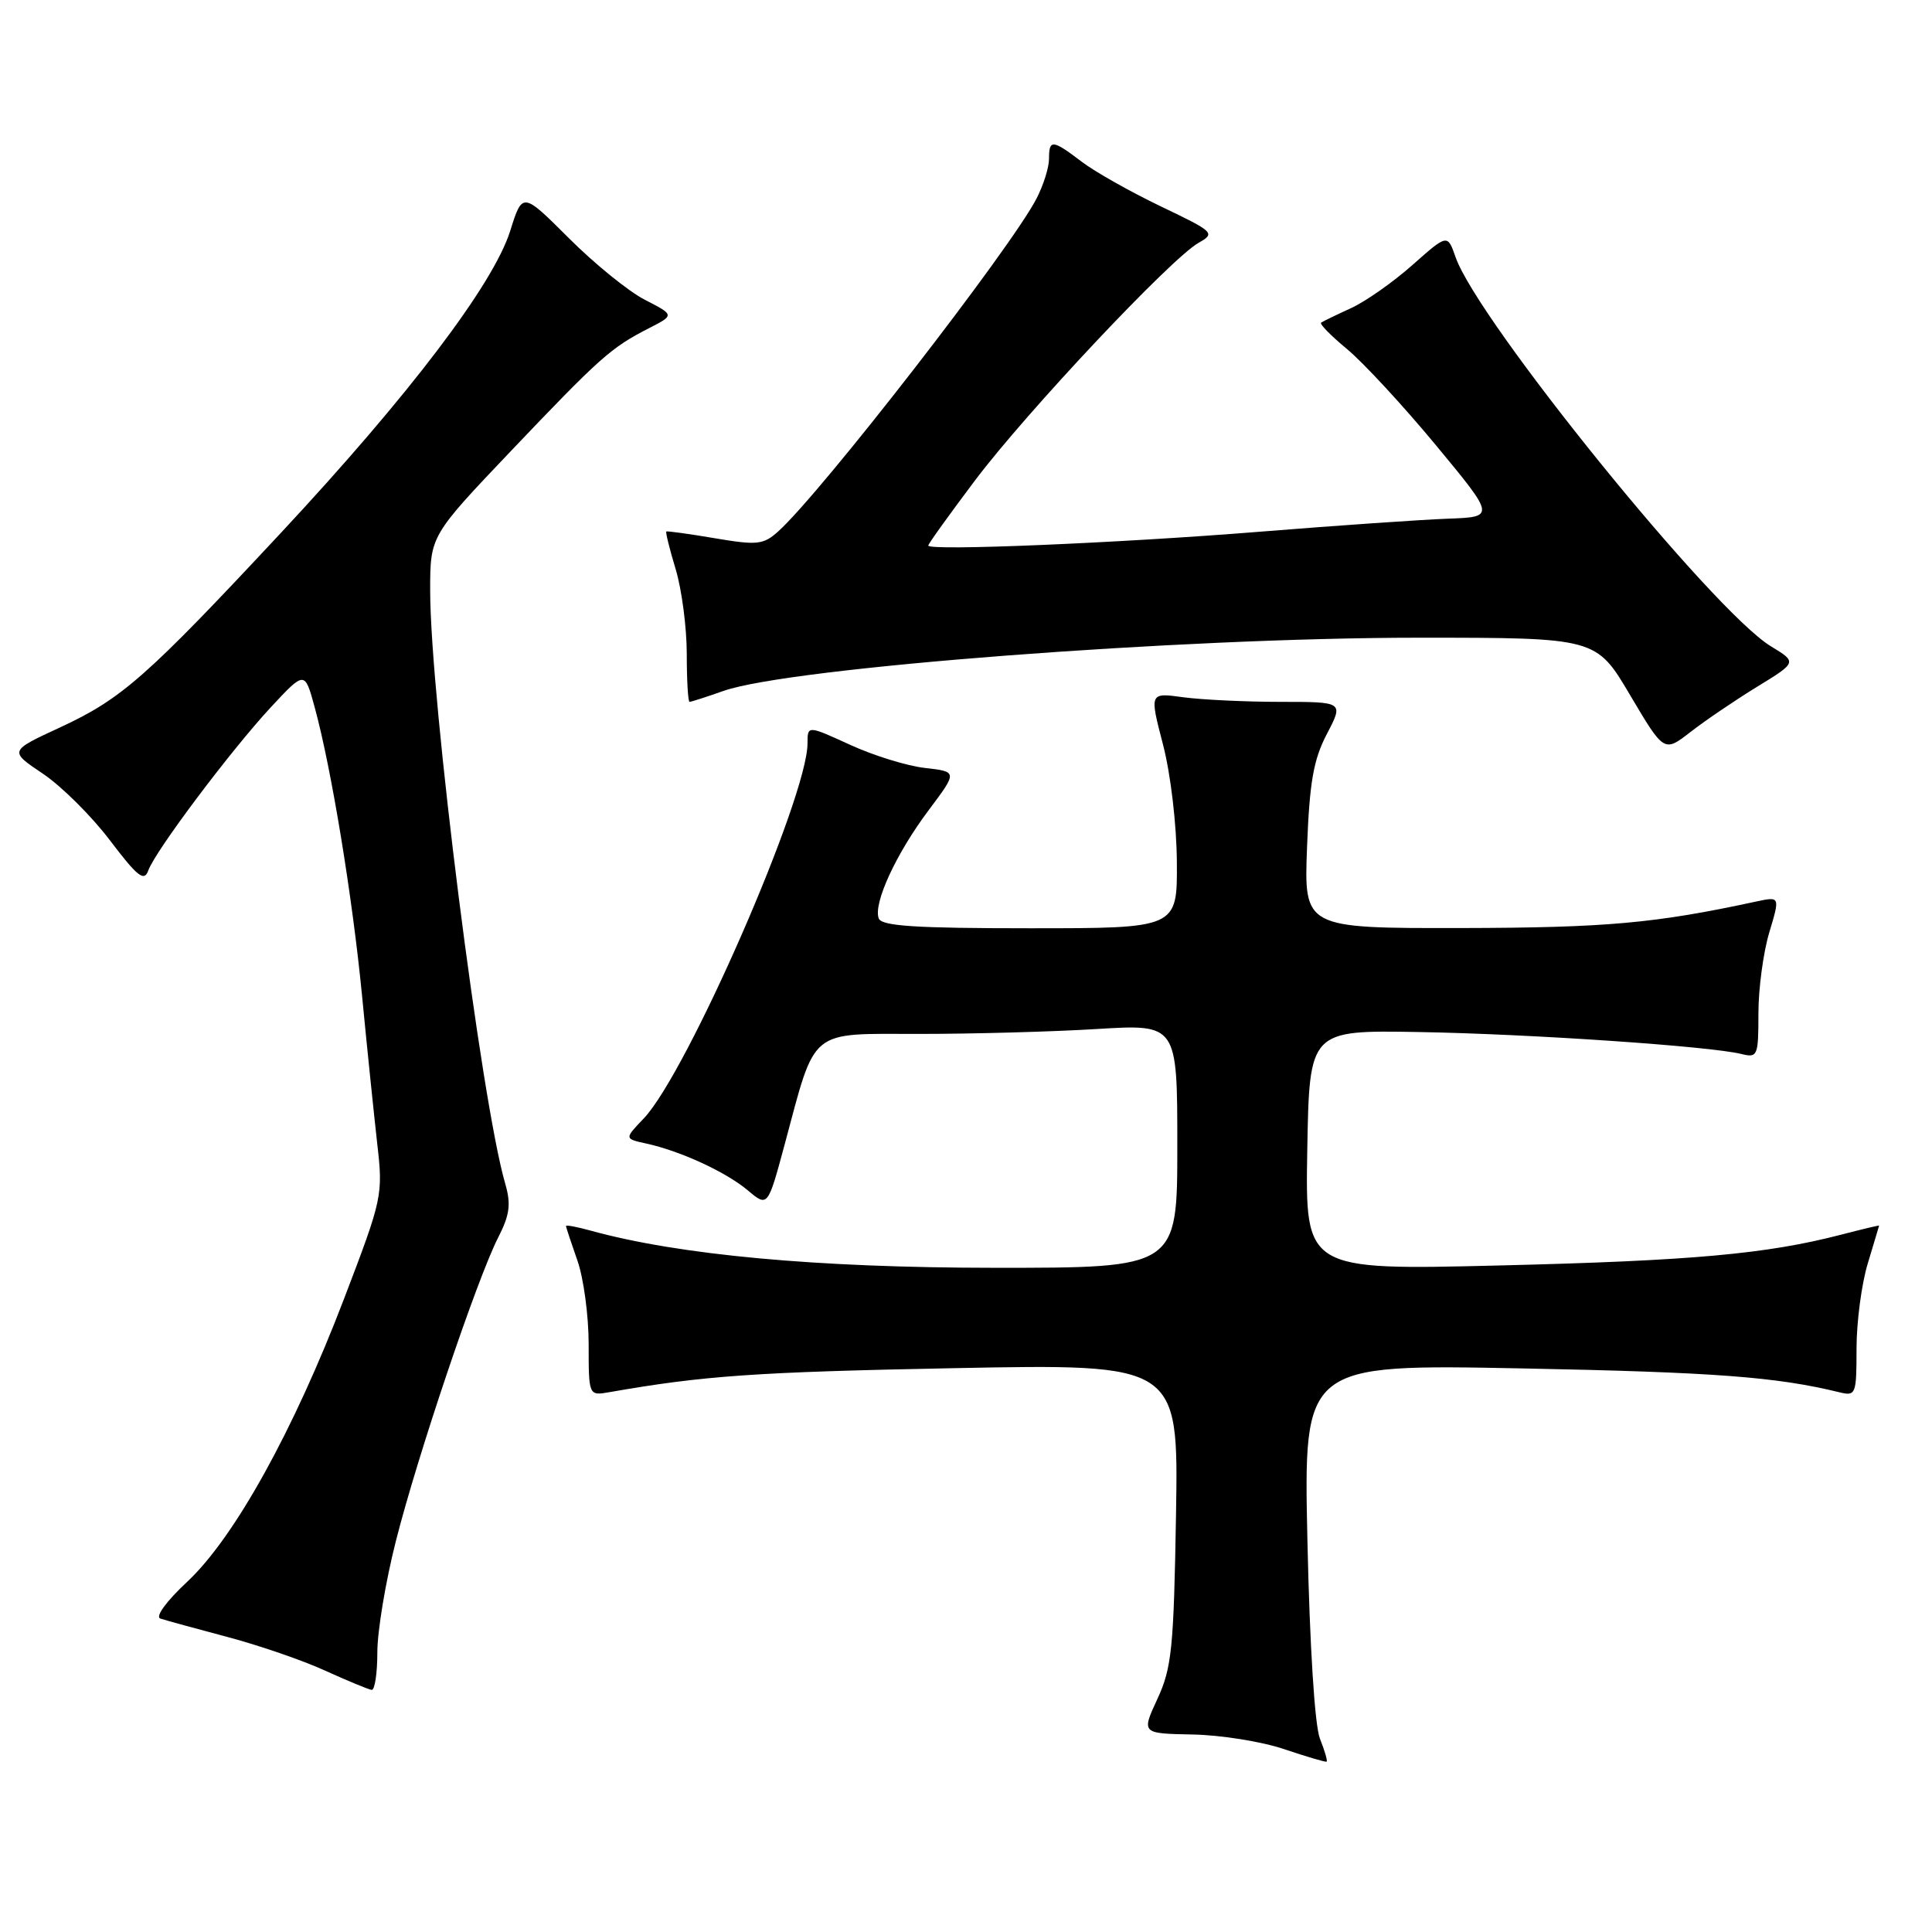 <?xml version="1.0" encoding="UTF-8" standalone="no"?>
<!DOCTYPE svg PUBLIC "-//W3C//DTD SVG 1.1//EN" "http://www.w3.org/Graphics/SVG/1.1/DTD/svg11.dtd" >
<svg xmlns="http://www.w3.org/2000/svg" xmlns:xlink="http://www.w3.org/1999/xlink" version="1.1" viewBox="0 0 256 256">
 <g >
 <path fill="currentColor"
d=" M 174.90 230.39 C 174.21 228.65 173.55 218.20 173.24 204.13 C 172.73 180.76 172.73 180.76 201.61 181.32 C 227.18 181.82 235.40 182.44 243.75 184.49 C 245.91 185.01 246.00 184.77 246.00 178.68 C 246.00 175.18 246.67 170.11 247.49 167.41 C 248.31 164.71 248.98 162.45 248.99 162.40 C 249.00 162.34 246.73 162.88 243.96 163.60 C 234.07 166.17 224.14 167.06 198.72 167.68 C 172.95 168.31 172.95 168.31 173.22 152.40 C 173.50 136.50 173.50 136.50 188.00 136.75 C 202.66 137.00 226.61 138.63 230.75 139.66 C 232.89 140.19 233.00 139.94 233.00 134.27 C 233.00 131.00 233.65 126.17 234.44 123.55 C 235.87 118.78 235.87 118.78 232.69 119.46 C 219.31 122.35 212.85 122.93 193.64 122.97 C 172.78 123.00 172.78 123.00 173.19 112.25 C 173.52 103.63 174.04 100.66 175.82 97.25 C 178.04 93.00 178.04 93.00 169.66 93.00 C 165.05 93.00 159.26 92.72 156.79 92.39 C 152.31 91.77 152.31 91.77 154.10 98.64 C 155.12 102.55 155.91 109.26 155.94 114.25 C 156.00 123.00 156.00 123.00 136.47 123.00 C 121.34 123.00 116.82 122.71 116.44 121.70 C 115.68 119.73 118.73 113.12 123.04 107.37 C 126.88 102.25 126.88 102.25 122.58 101.76 C 120.22 101.50 115.75 100.12 112.64 98.69 C 107.00 96.11 107.00 96.11 107.00 98.50 C 107.00 105.65 91.06 142.15 85.30 148.20 C 82.73 150.89 82.73 150.89 85.61 151.52 C 90.13 152.50 96.19 155.29 99.09 157.73 C 101.73 159.95 101.73 159.95 103.95 151.73 C 108.16 136.06 107.03 137.00 121.83 137.00 C 128.90 137.00 139.48 136.71 145.34 136.35 C 156.00 135.70 156.00 135.70 156.00 151.85 C 156.00 168.00 156.00 168.00 131.75 167.99 C 108.24 167.98 89.99 166.30 78.29 163.07 C 76.48 162.57 75.00 162.29 75.00 162.45 C 75.00 162.62 75.68 164.66 76.50 167.00 C 77.33 169.34 78.00 174.33 78.00 178.10 C 78.00 184.95 78.00 184.95 80.75 184.47 C 93.24 182.28 100.14 181.80 126.33 181.29 C 156.15 180.71 156.15 180.71 155.83 200.61 C 155.53 218.38 155.27 220.99 153.37 225.10 C 151.24 229.70 151.24 229.70 158.03 229.83 C 161.76 229.90 167.21 230.77 170.15 231.77 C 173.09 232.76 175.63 233.51 175.78 233.43 C 175.93 233.35 175.54 231.98 174.90 230.39 Z  M 50.00 218.93 C 50.00 216.14 51.10 209.51 52.46 204.18 C 55.33 192.85 63.21 169.48 65.99 164.02 C 67.55 160.97 67.73 159.57 66.95 156.86 C 63.75 145.91 57.01 92.57 57.00 78.25 C 57.00 71.01 57.00 71.01 67.71 59.75 C 79.54 47.33 80.94 46.08 85.95 43.51 C 89.39 41.75 89.39 41.75 85.46 39.73 C 83.29 38.62 78.76 34.94 75.38 31.56 C 69.23 25.42 69.23 25.42 67.60 30.61 C 65.36 37.70 54.17 52.43 37.22 70.61 C 19.37 89.75 16.13 92.60 7.95 96.39 C 1.20 99.51 1.20 99.51 5.67 102.51 C 8.12 104.15 12.13 108.13 14.56 111.34 C 18.24 116.19 19.10 116.87 19.65 115.34 C 20.59 112.73 30.61 99.40 35.91 93.69 C 40.38 88.89 40.38 88.89 41.69 93.69 C 43.90 101.75 46.70 118.82 47.98 132.00 C 48.64 138.88 49.55 147.65 49.98 151.50 C 50.77 158.36 50.68 158.77 45.60 172.06 C 38.92 189.55 31.07 203.72 24.84 209.56 C 22.02 212.19 20.53 214.24 21.26 214.47 C 21.94 214.70 25.93 215.79 30.11 216.90 C 34.30 218.01 40.15 220.02 43.11 221.38 C 46.08 222.73 48.84 223.87 49.25 223.92 C 49.66 223.96 50.00 221.72 50.00 218.93 Z  M 232.81 91.01 C 238.13 87.75 238.13 87.75 234.64 85.63 C 226.95 80.94 195.81 42.50 192.87 34.07 C 191.80 31.00 191.80 31.00 187.15 35.12 C 184.59 37.39 180.93 39.96 179.00 40.84 C 177.07 41.72 175.30 42.58 175.06 42.75 C 174.81 42.92 176.35 44.48 178.46 46.23 C 180.58 47.98 185.88 53.70 190.23 58.95 C 198.14 68.50 198.14 68.50 191.82 68.73 C 188.34 68.86 177.18 69.63 167.00 70.45 C 148.15 71.97 123.00 73.02 123.00 72.29 C 123.00 72.06 125.78 68.20 129.17 63.69 C 136.02 54.59 155.17 34.24 158.81 32.18 C 161.07 30.90 160.91 30.74 153.82 27.35 C 149.80 25.42 145.07 22.76 143.32 21.42 C 139.44 18.47 139.00 18.44 139.00 21.05 C 139.00 22.18 138.26 24.54 137.35 26.30 C 133.96 32.89 108.74 65.39 103.10 70.43 C 101.15 72.18 100.32 72.27 94.72 71.32 C 91.30 70.74 88.40 70.34 88.29 70.43 C 88.17 70.52 88.73 72.78 89.54 75.46 C 90.34 78.13 91.00 83.17 91.00 86.66 C 91.00 90.15 91.17 93.00 91.37 93.00 C 91.58 93.00 93.60 92.35 95.87 91.55 C 104.63 88.46 156.35 84.50 188.00 84.50 C 211.50 84.50 211.50 84.50 216.00 92.11 C 220.50 99.71 220.50 99.71 224.00 96.99 C 225.93 95.49 229.89 92.80 232.81 91.01 Z "/>
</g>
</svg>